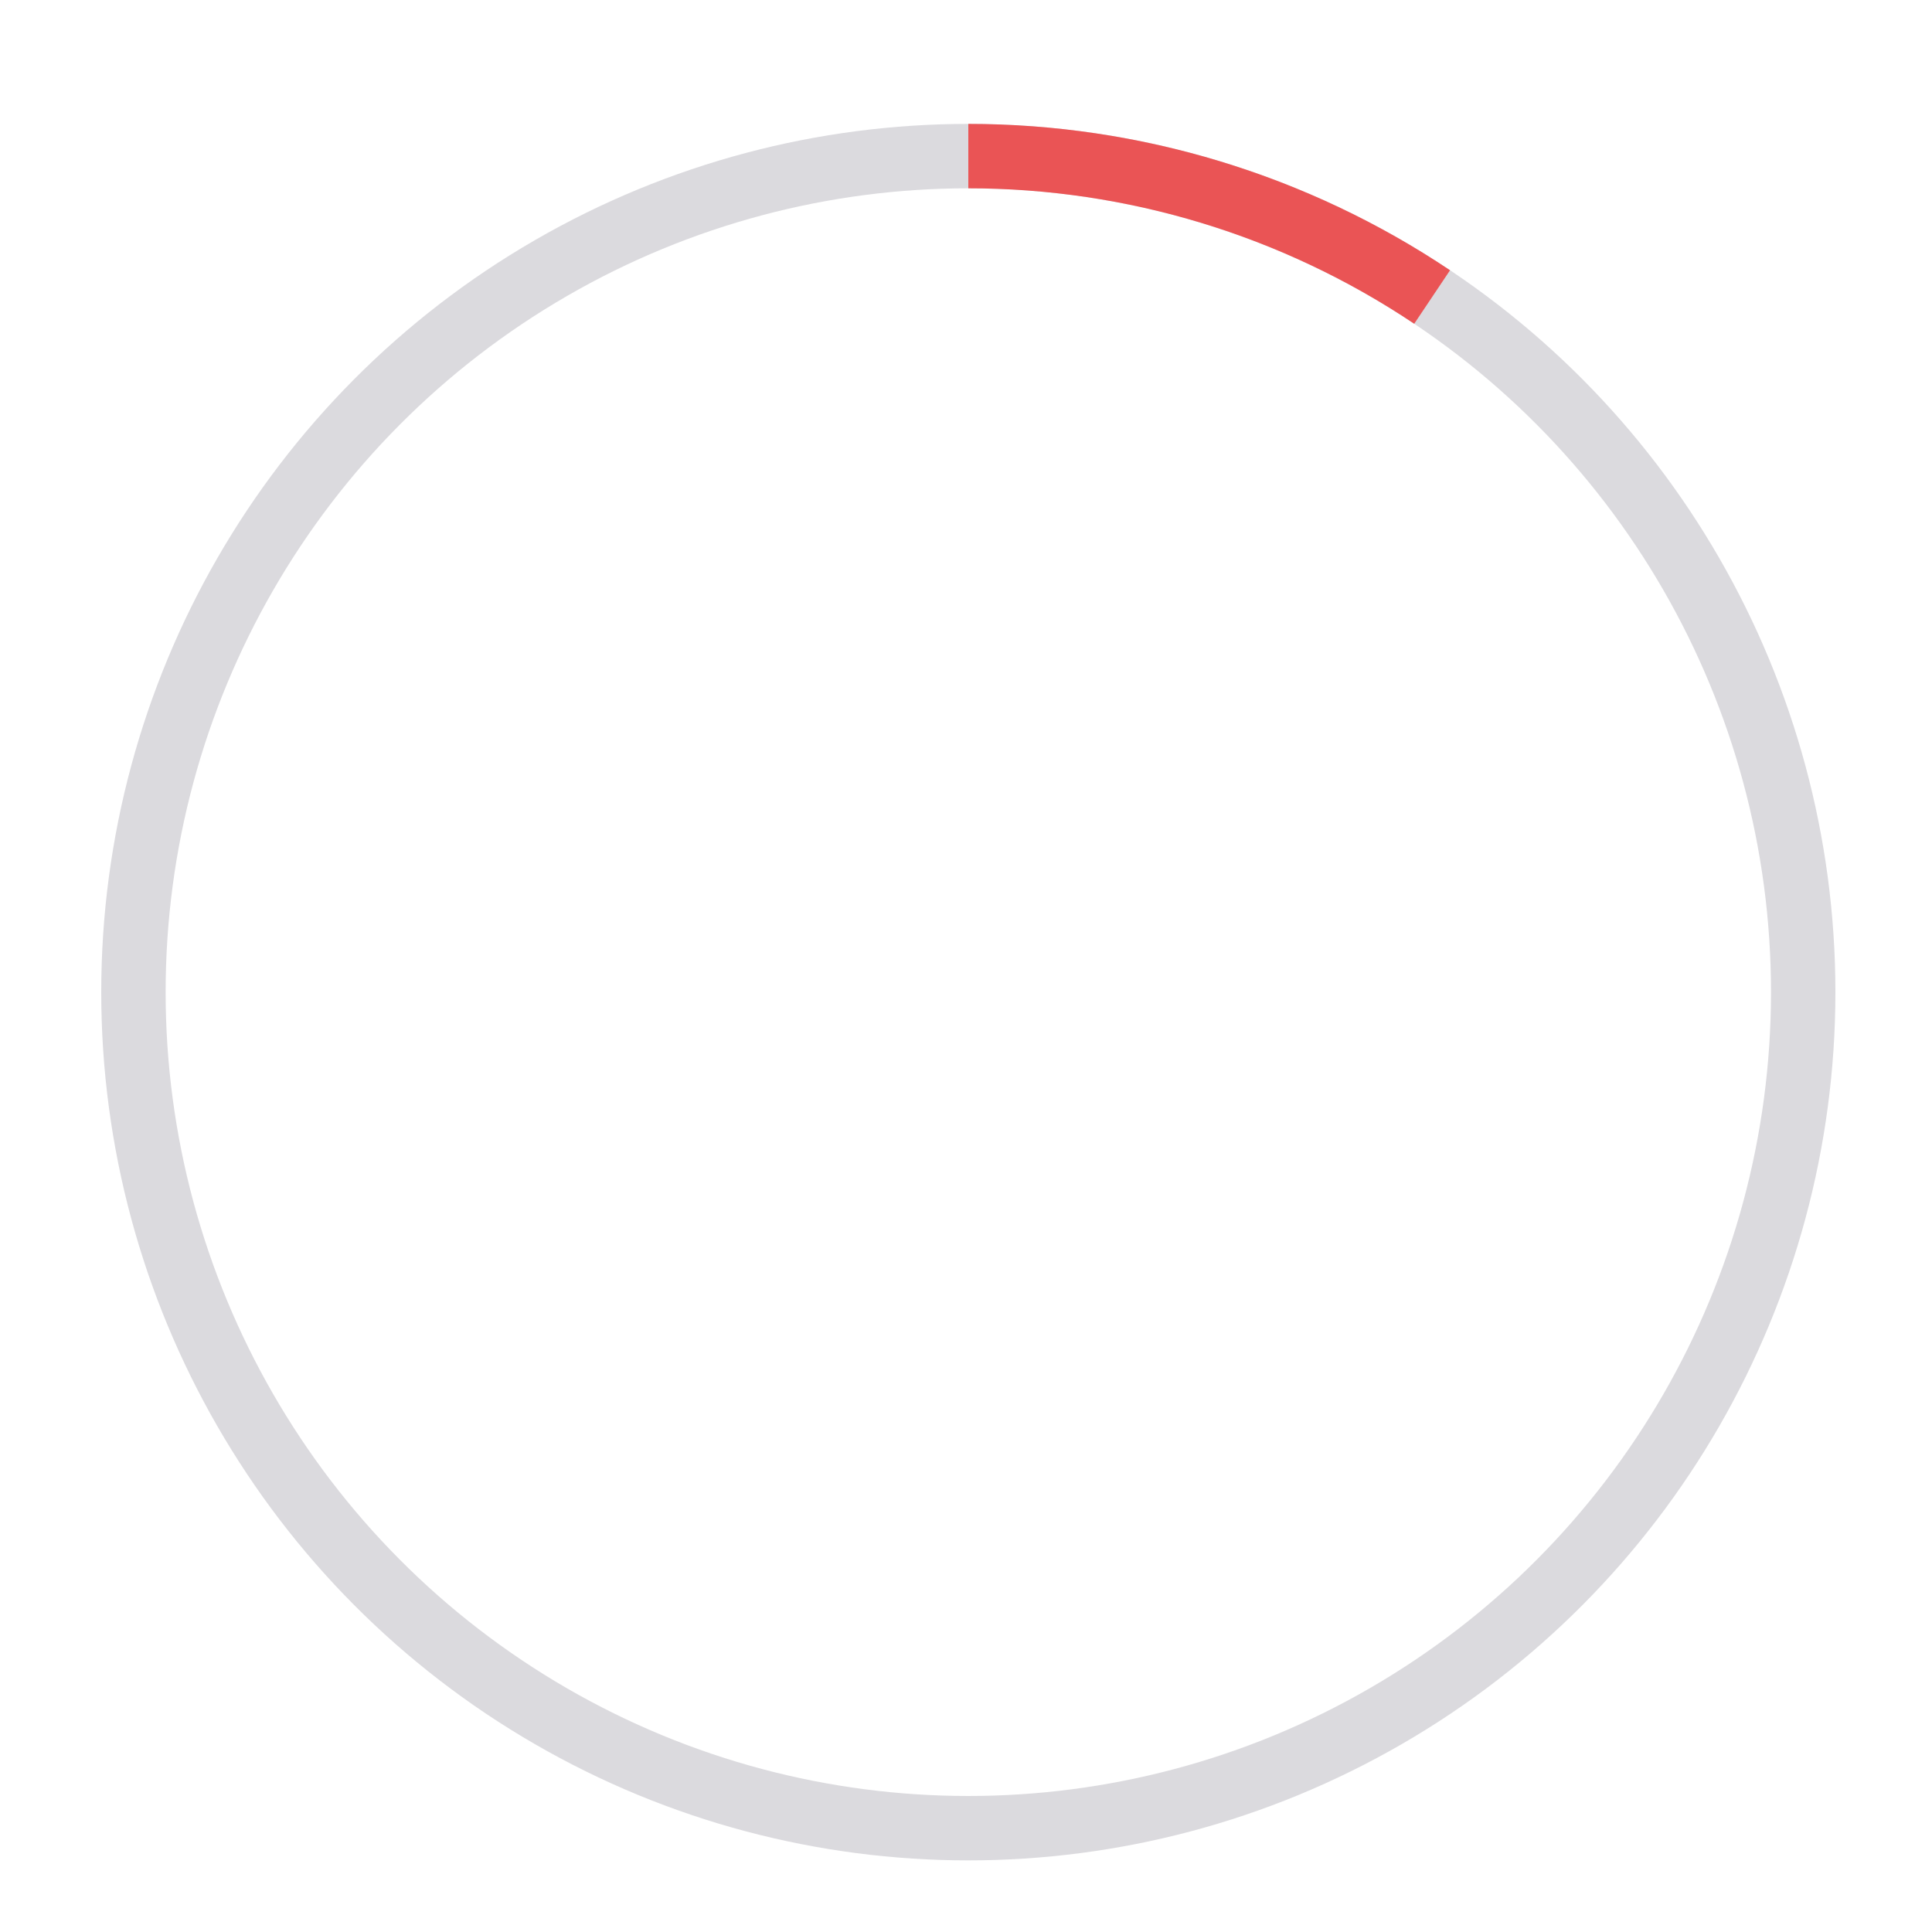 <svg width="30" height="30" viewBox="0 0 30 30" fill="none" xmlns="http://www.w3.org/2000/svg">
<g id="Progress">
<ellipse id="Ellipse" cx="15.036" cy="15.406" rx="12.964" ry="12.982" stroke="#DBDADE" strokeWidth="3"/>
<path id="Ellipse_2" d="M22.238 4.612C20.107 3.185 17.6 2.424 15.036 2.424" stroke="#EA5455" strokeWidth="3" strokeLinecap="round"/>
</g>
</svg>
